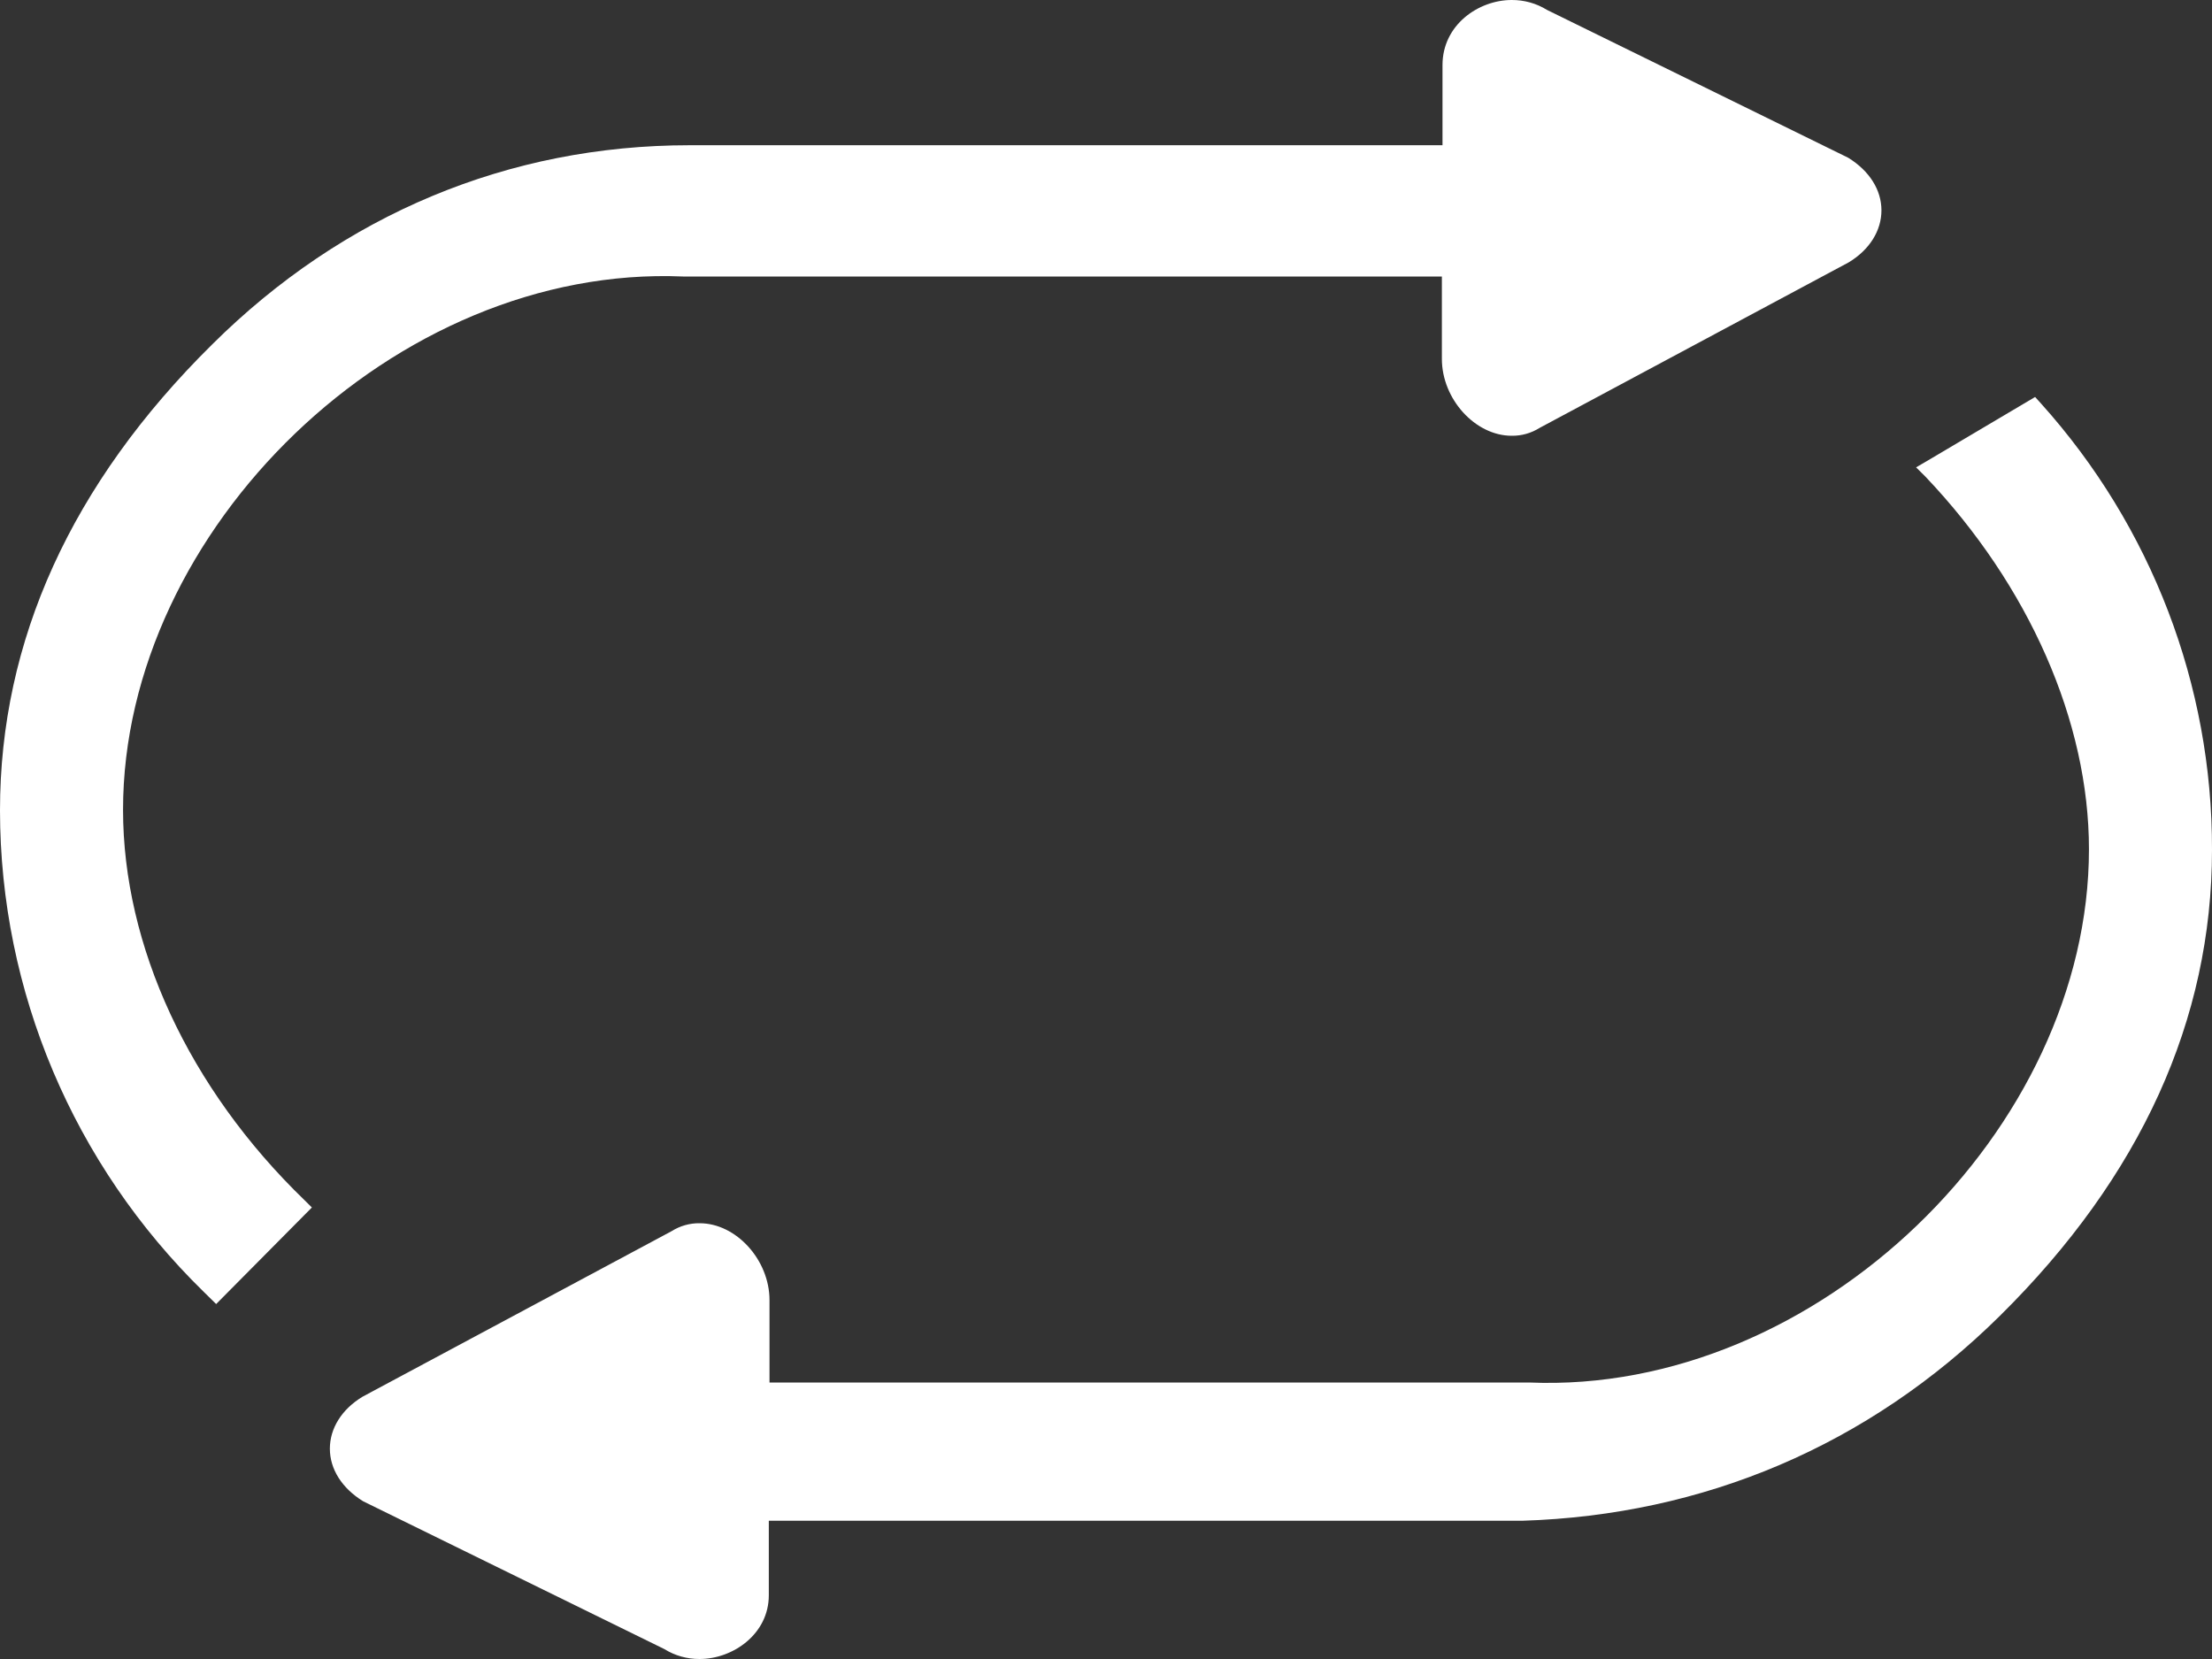 ﻿<?xml version="1.0" encoding="utf-8"?>
<svg version="1.1" xmlns:xlink="http://www.w3.org/1999/xlink" width="32px" height="24px" xmlns="http://www.w3.org/2000/svg">
  <rect width="100%" height="100%" fill="#333333" stroke="none"/>
  <g transform="matrix(1 0 0 1 -955 -126 )">
    <path d="M 3.127 18.865  L 2.944 18.685  C 1.062 16.846  0.002 14.34  0 11.724  C 0 9.271  1.029 6.998  3.069 4.983  C 4.965 3.1  7.36 2.101  9.977 2.101  L 20.868 2.101  L 20.868 0.941  C 20.868 0.361  21.388 2.10098417596782E-05  21.869 2.10332792676127E-05  C 22.049 -0.001  22.226 0.048  22.379 0.143  L 26.737 2.282  C 27.045 2.472  27.218 2.748  27.218 3.043  C 27.218 3.338  27.045 3.613  26.747 3.794  L 22.273 6.19  C 22.152 6.266  22.012 6.306  21.869 6.304  C 21.34 6.304  20.859 5.772  20.859 5.192  L 20.859 4  L 9.881 4  C 5.715 3.823  1.78 7.664  1.78 11.715  C 1.78 13.683  2.732 15.746  4.406 17.363  L 4.512 17.468  L 3.127 18.865  Z M 11.122 23.078  C 11.122 23.639  10.603 24  10.121 24  C 9.941 24.001  9.764 23.952  9.612 23.857  L 5.253 21.718  C 4.945 21.528  4.772 21.252  4.772 20.957  C 4.772 20.662  4.945 20.387  5.244 20.206  L 9.717 17.81  C 9.838 17.734  9.978 17.694  10.121 17.696  C 10.651 17.696  11.132 18.228  11.132 18.808  L 11.132 20  L 22.119 20  C 26.285 20.177  30.22 16.336  30.22 12.285  C 30.22 10.441  29.354 8.472  27.853 6.894  L 27.719 6.761  L 27.882 6.666  L 29.441 5.743  L 29.527 5.838  C 31.126 7.617  32.006 9.916  32 12.295  C 32 14.748  30.971 17.021  28.931 19.036  C 27.026 20.919  24.64 21.918  22.023 22  L 11.122 22  L 11.122 23.078  Z " fill-rule="nonzero" fill="#ffffff" stroke="none" transform="matrix(1 0 0 1 955 126 )" />
  </g>
</svg>